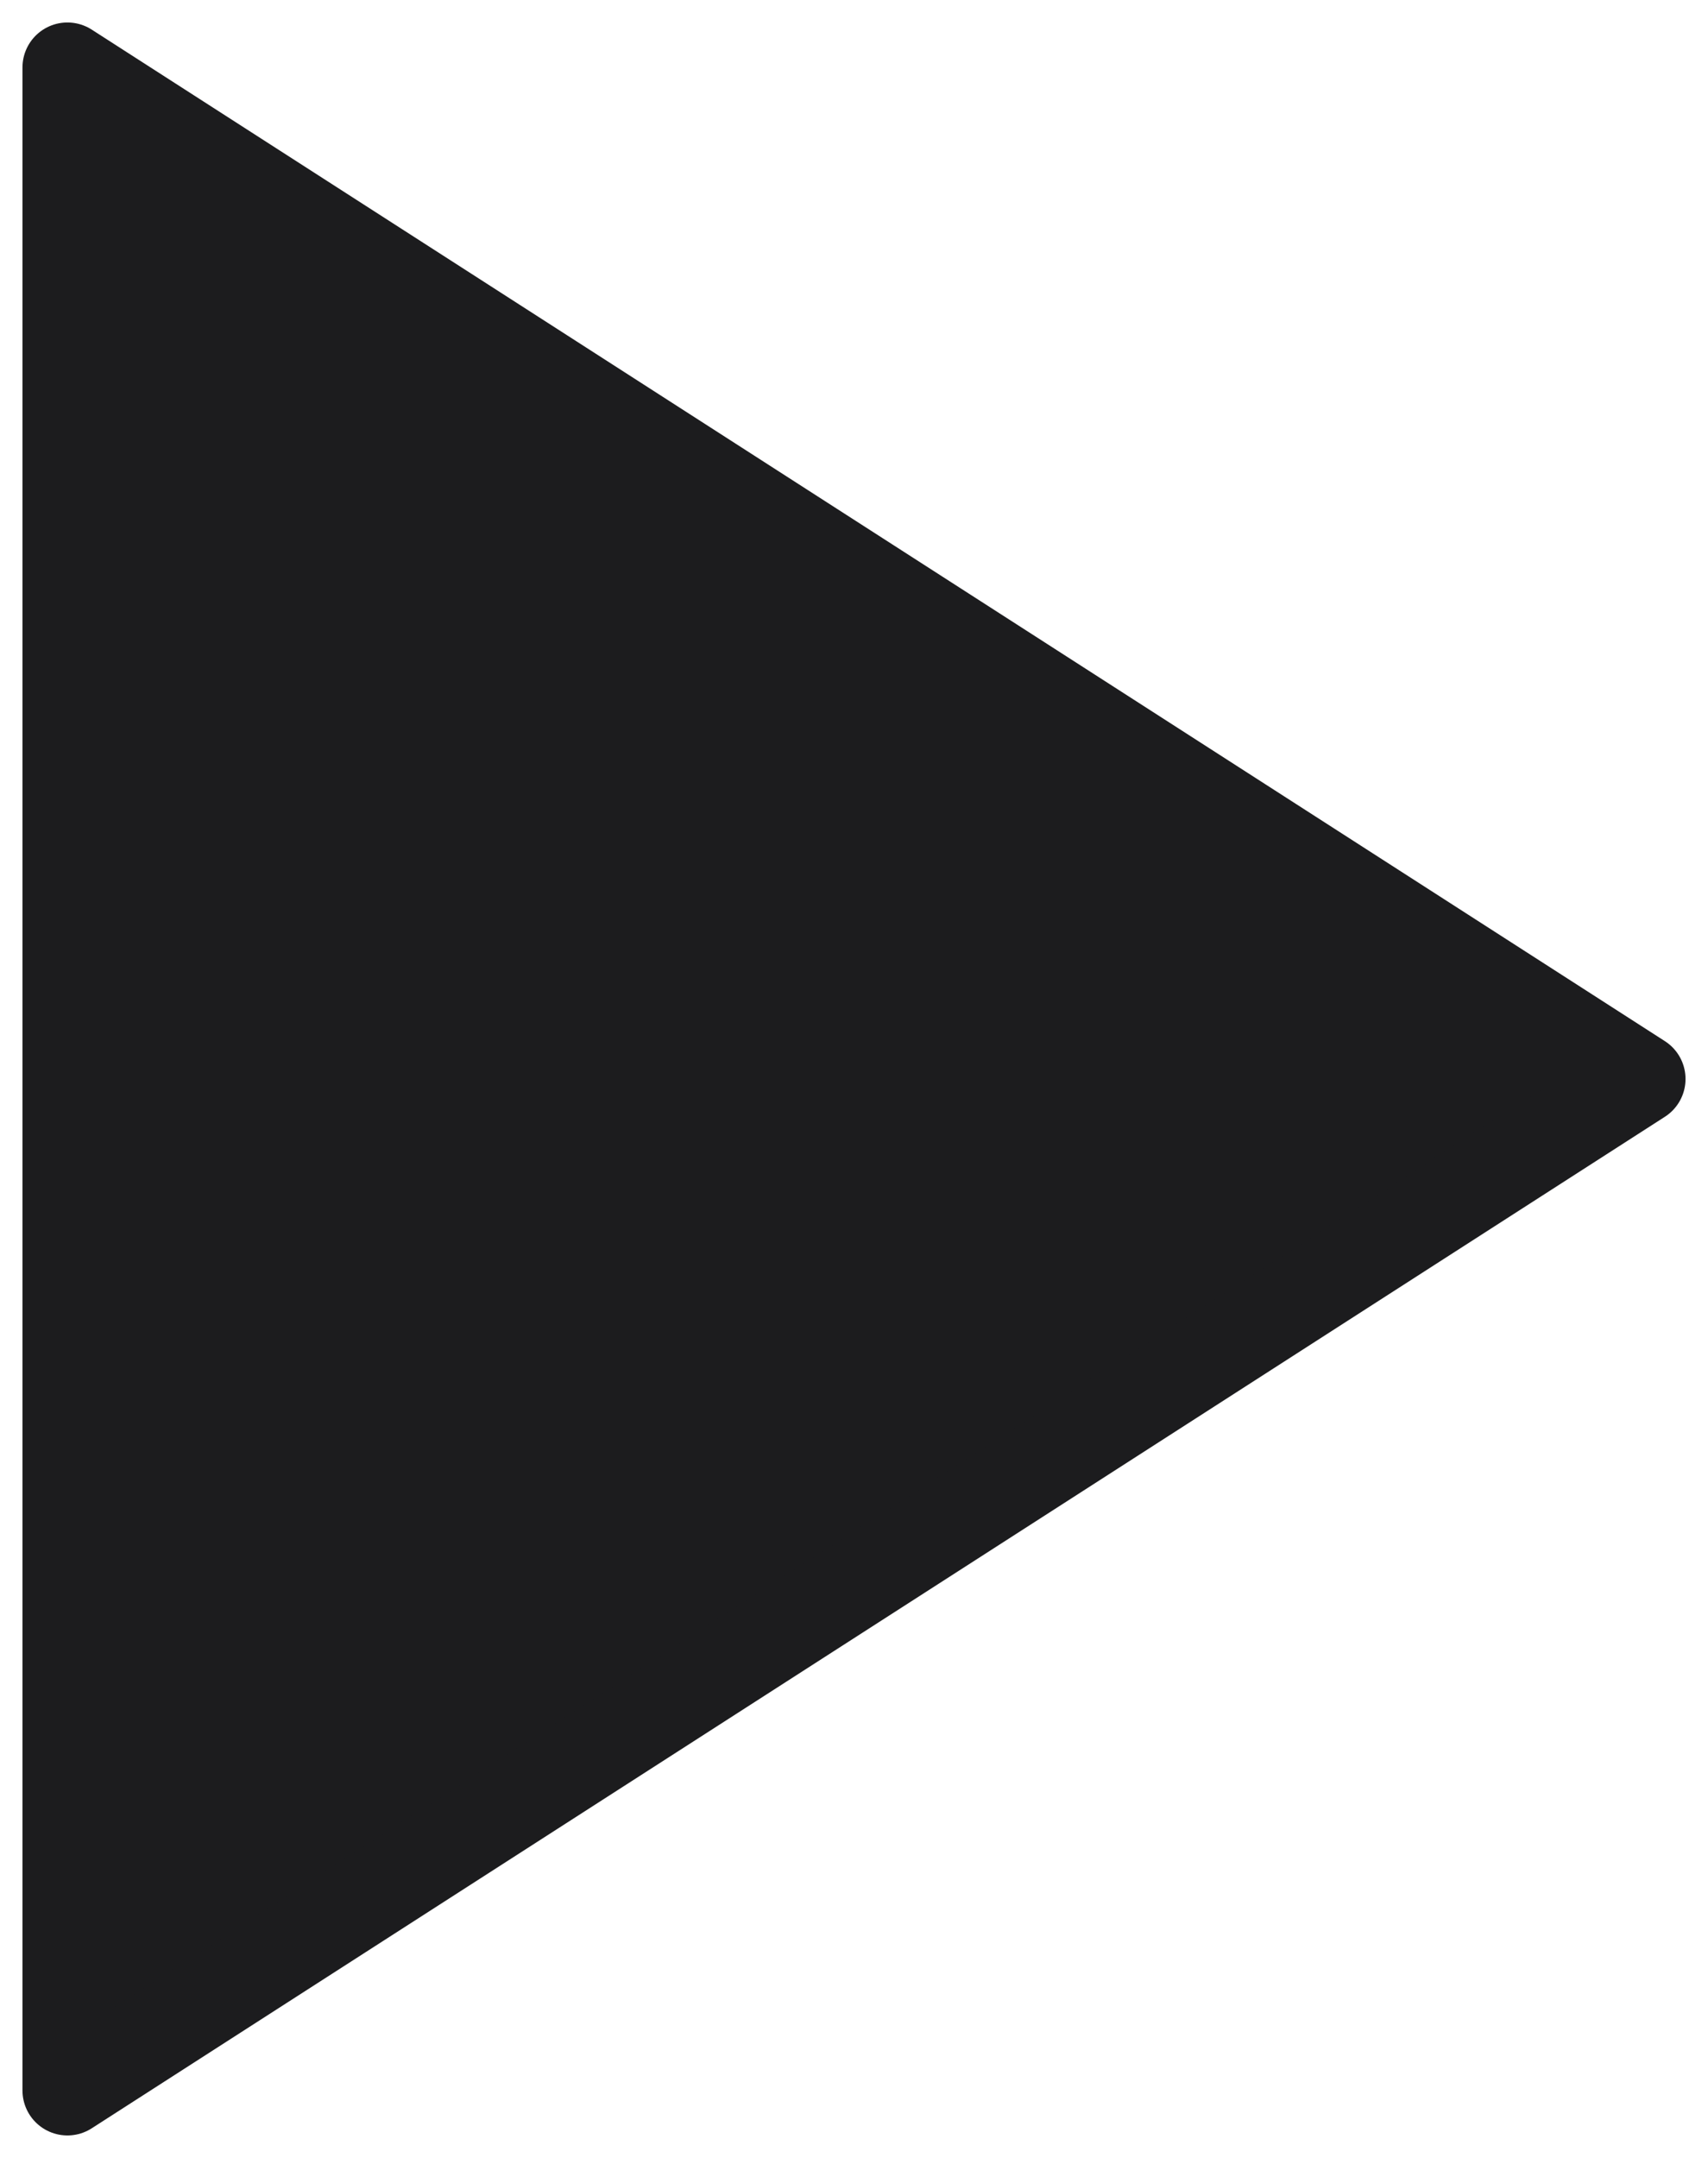 <svg width="38" height="48" viewBox="0 0 38 48" fill="none" xmlns="http://www.w3.org/2000/svg">
<path d="M1.5 1.5L36.5 24L1.5 46.5V1.5Z" fill="#1C1C1E" stroke="#1C1C1E" stroke-width="2" stroke-linecap="round" stroke-linejoin="round"/>
</svg>
